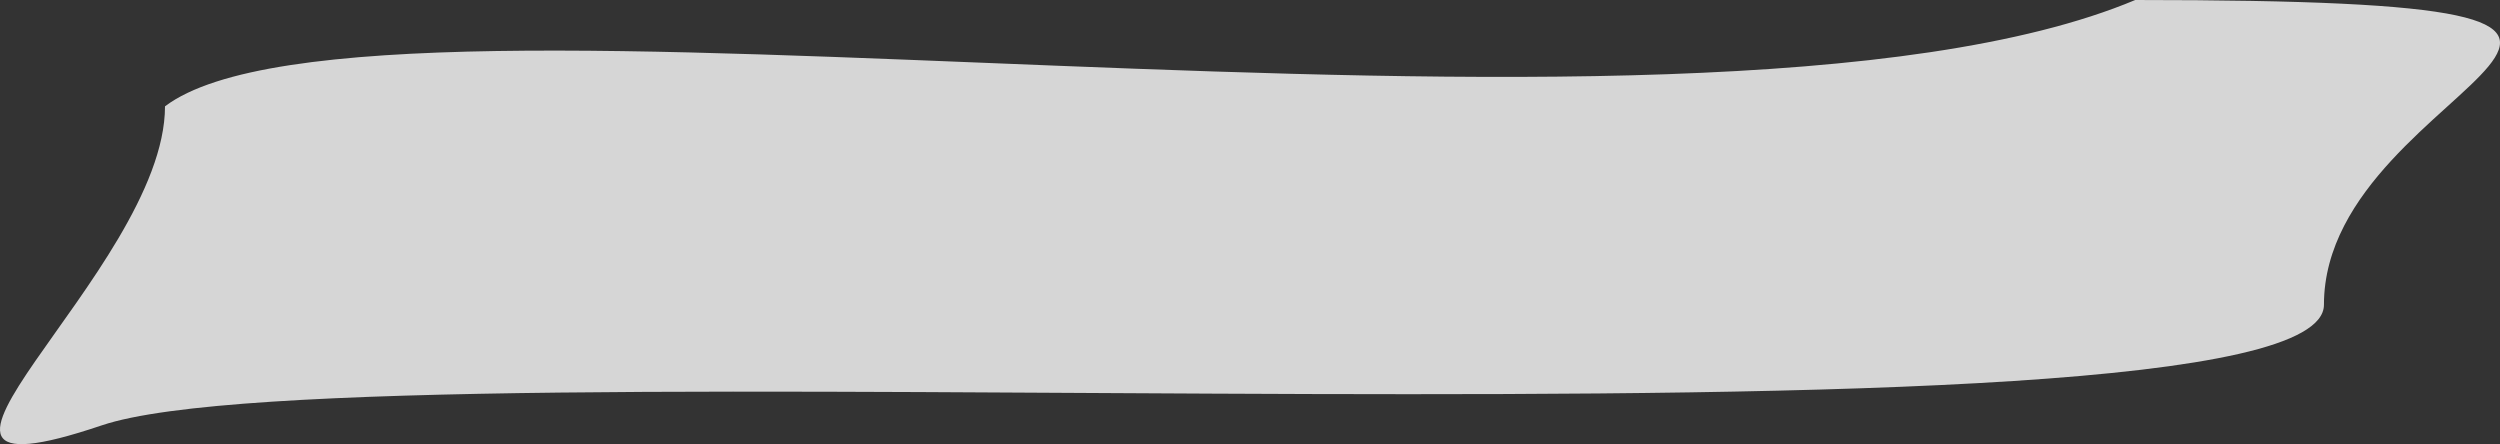 <svg width="591" height="105" viewBox="0 0 591 105" fill="none" xmlns="http://www.w3.org/2000/svg">
<rect x="0" y="0" width="591" height="105" fill="#333333" stroke="none"/>
<path opacity="0.8" d="M549.381 72.043C549.381 111.159 85.833 79.708 24.053 100.557C-37.726 121.407 39.007 64.249 39.007 25.132C87.408 -11.354 398.67 44.449 504.768 0C667.98 0 549.381 17.791 549.381 72.043Z" fill="white"/>
</svg>
